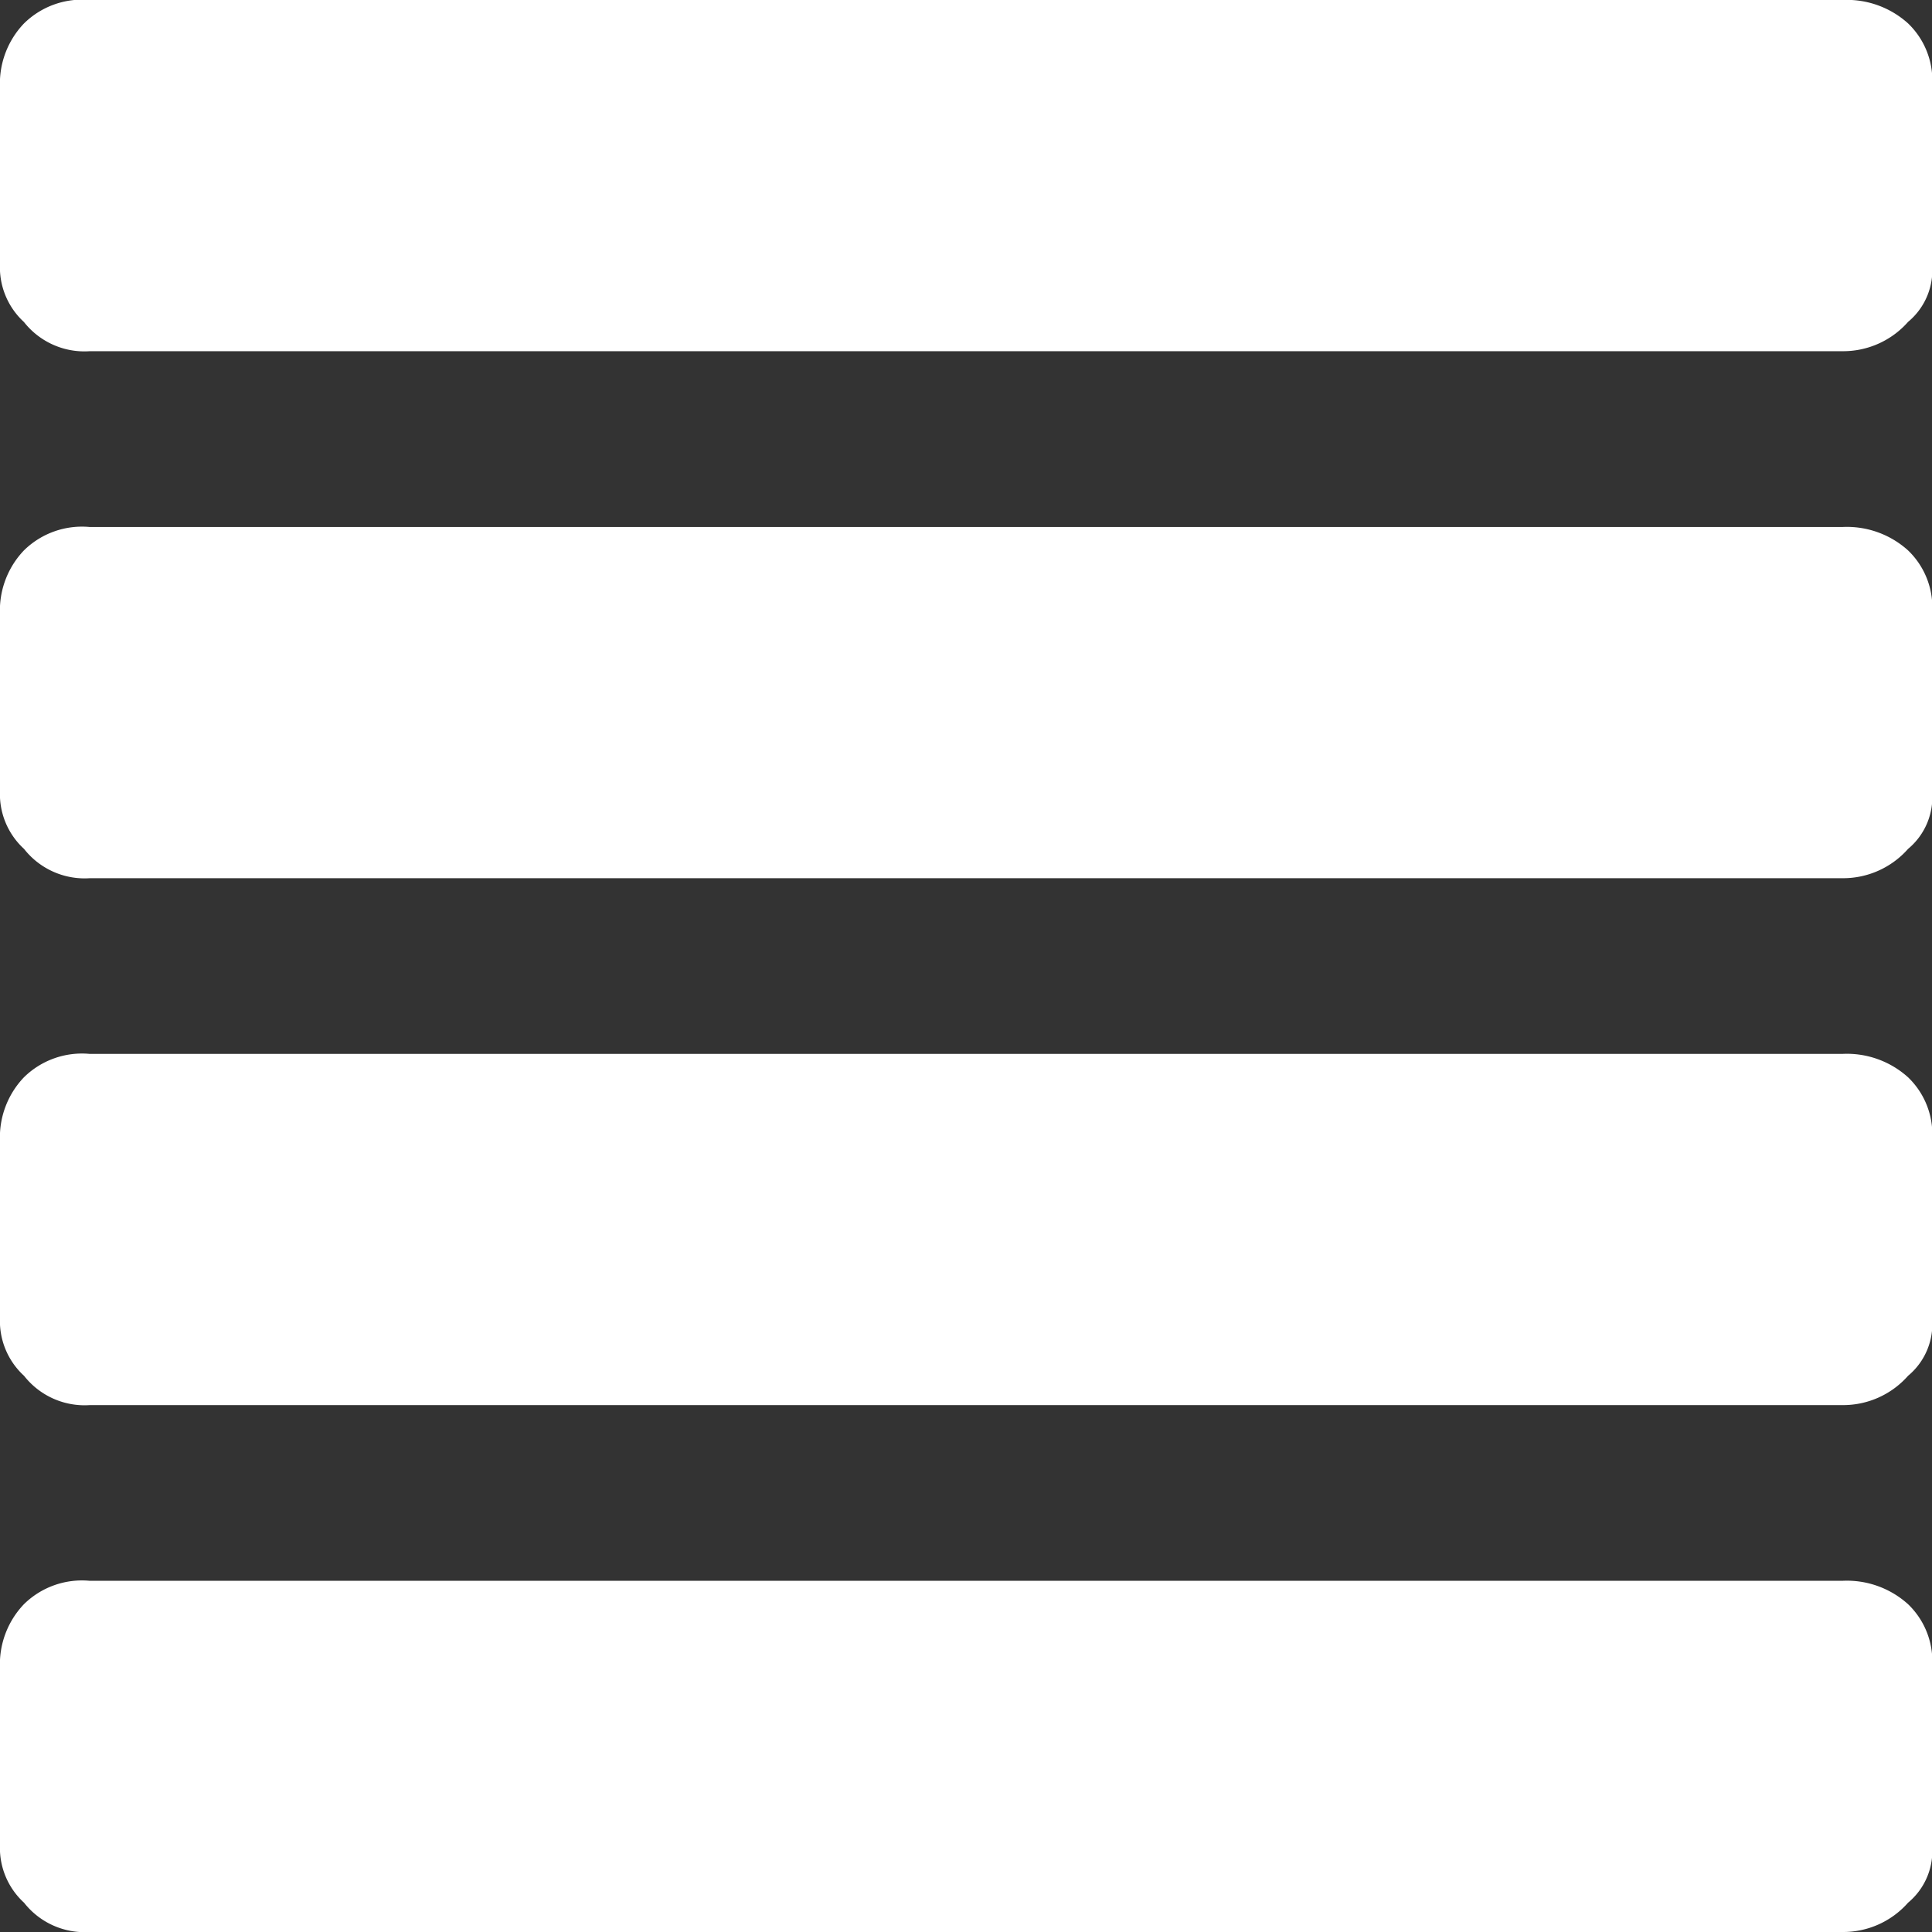 <svg xmlns="http://www.w3.org/2000/svg" viewBox="-165.091 5000.5 18 18">
  <rect x="-165.091" y="5000.5" width="18" height="18" fill="#333333" stroke="none"/>
  <defs>
    <style>
      .cls-1 {
        fill: #fff;
      }
    </style>
  </defs>
  <path id="path" class="cls-1" d="M4.909,242.455v-1.636a.81.81,0,0,1,.223-.6A.771.771,0,0,1,5.746,240H22.073a.85.85,0,0,1,.613.218.736.736,0,0,1,.223.6v1.636a.626.626,0,0,1-.223.545.806.806,0,0,1-.613.273H5.746A.717.717,0,0,1,5.132,243,.692.692,0,0,1,4.909,242.455Zm0,4.909v-1.636a.81.81,0,0,1,.223-.6.771.771,0,0,1,.613-.218H22.073a.85.85,0,0,1,.613.218.736.736,0,0,1,.223.6v1.636a.626.626,0,0,1-.223.545.807.807,0,0,1-.613.273H5.746a.717.717,0,0,1-.613-.273A.692.692,0,0,1,4.909,247.364Zm0,4.909v-1.636a.81.81,0,0,1,.223-.6.771.771,0,0,1,.613-.218H22.073a.85.85,0,0,1,.613.218.736.736,0,0,1,.223.6v1.636a.626.626,0,0,1-.223.545.807.807,0,0,1-.613.273H5.746a.717.717,0,0,1-.613-.273A.692.692,0,0,1,4.909,252.273Zm0,4.909v-1.636a.81.81,0,0,1,.223-.6.771.771,0,0,1,.613-.218H22.073a.85.85,0,0,1,.613.218.736.736,0,0,1,.223.6v1.636a.626.626,0,0,1-.223.545.806.806,0,0,1-.613.273H5.746a.717.717,0,0,1-.613-.273A.692.692,0,0,1,4.909,257.182Z" transform="translate(-170 4760.5)"/>
</svg>
